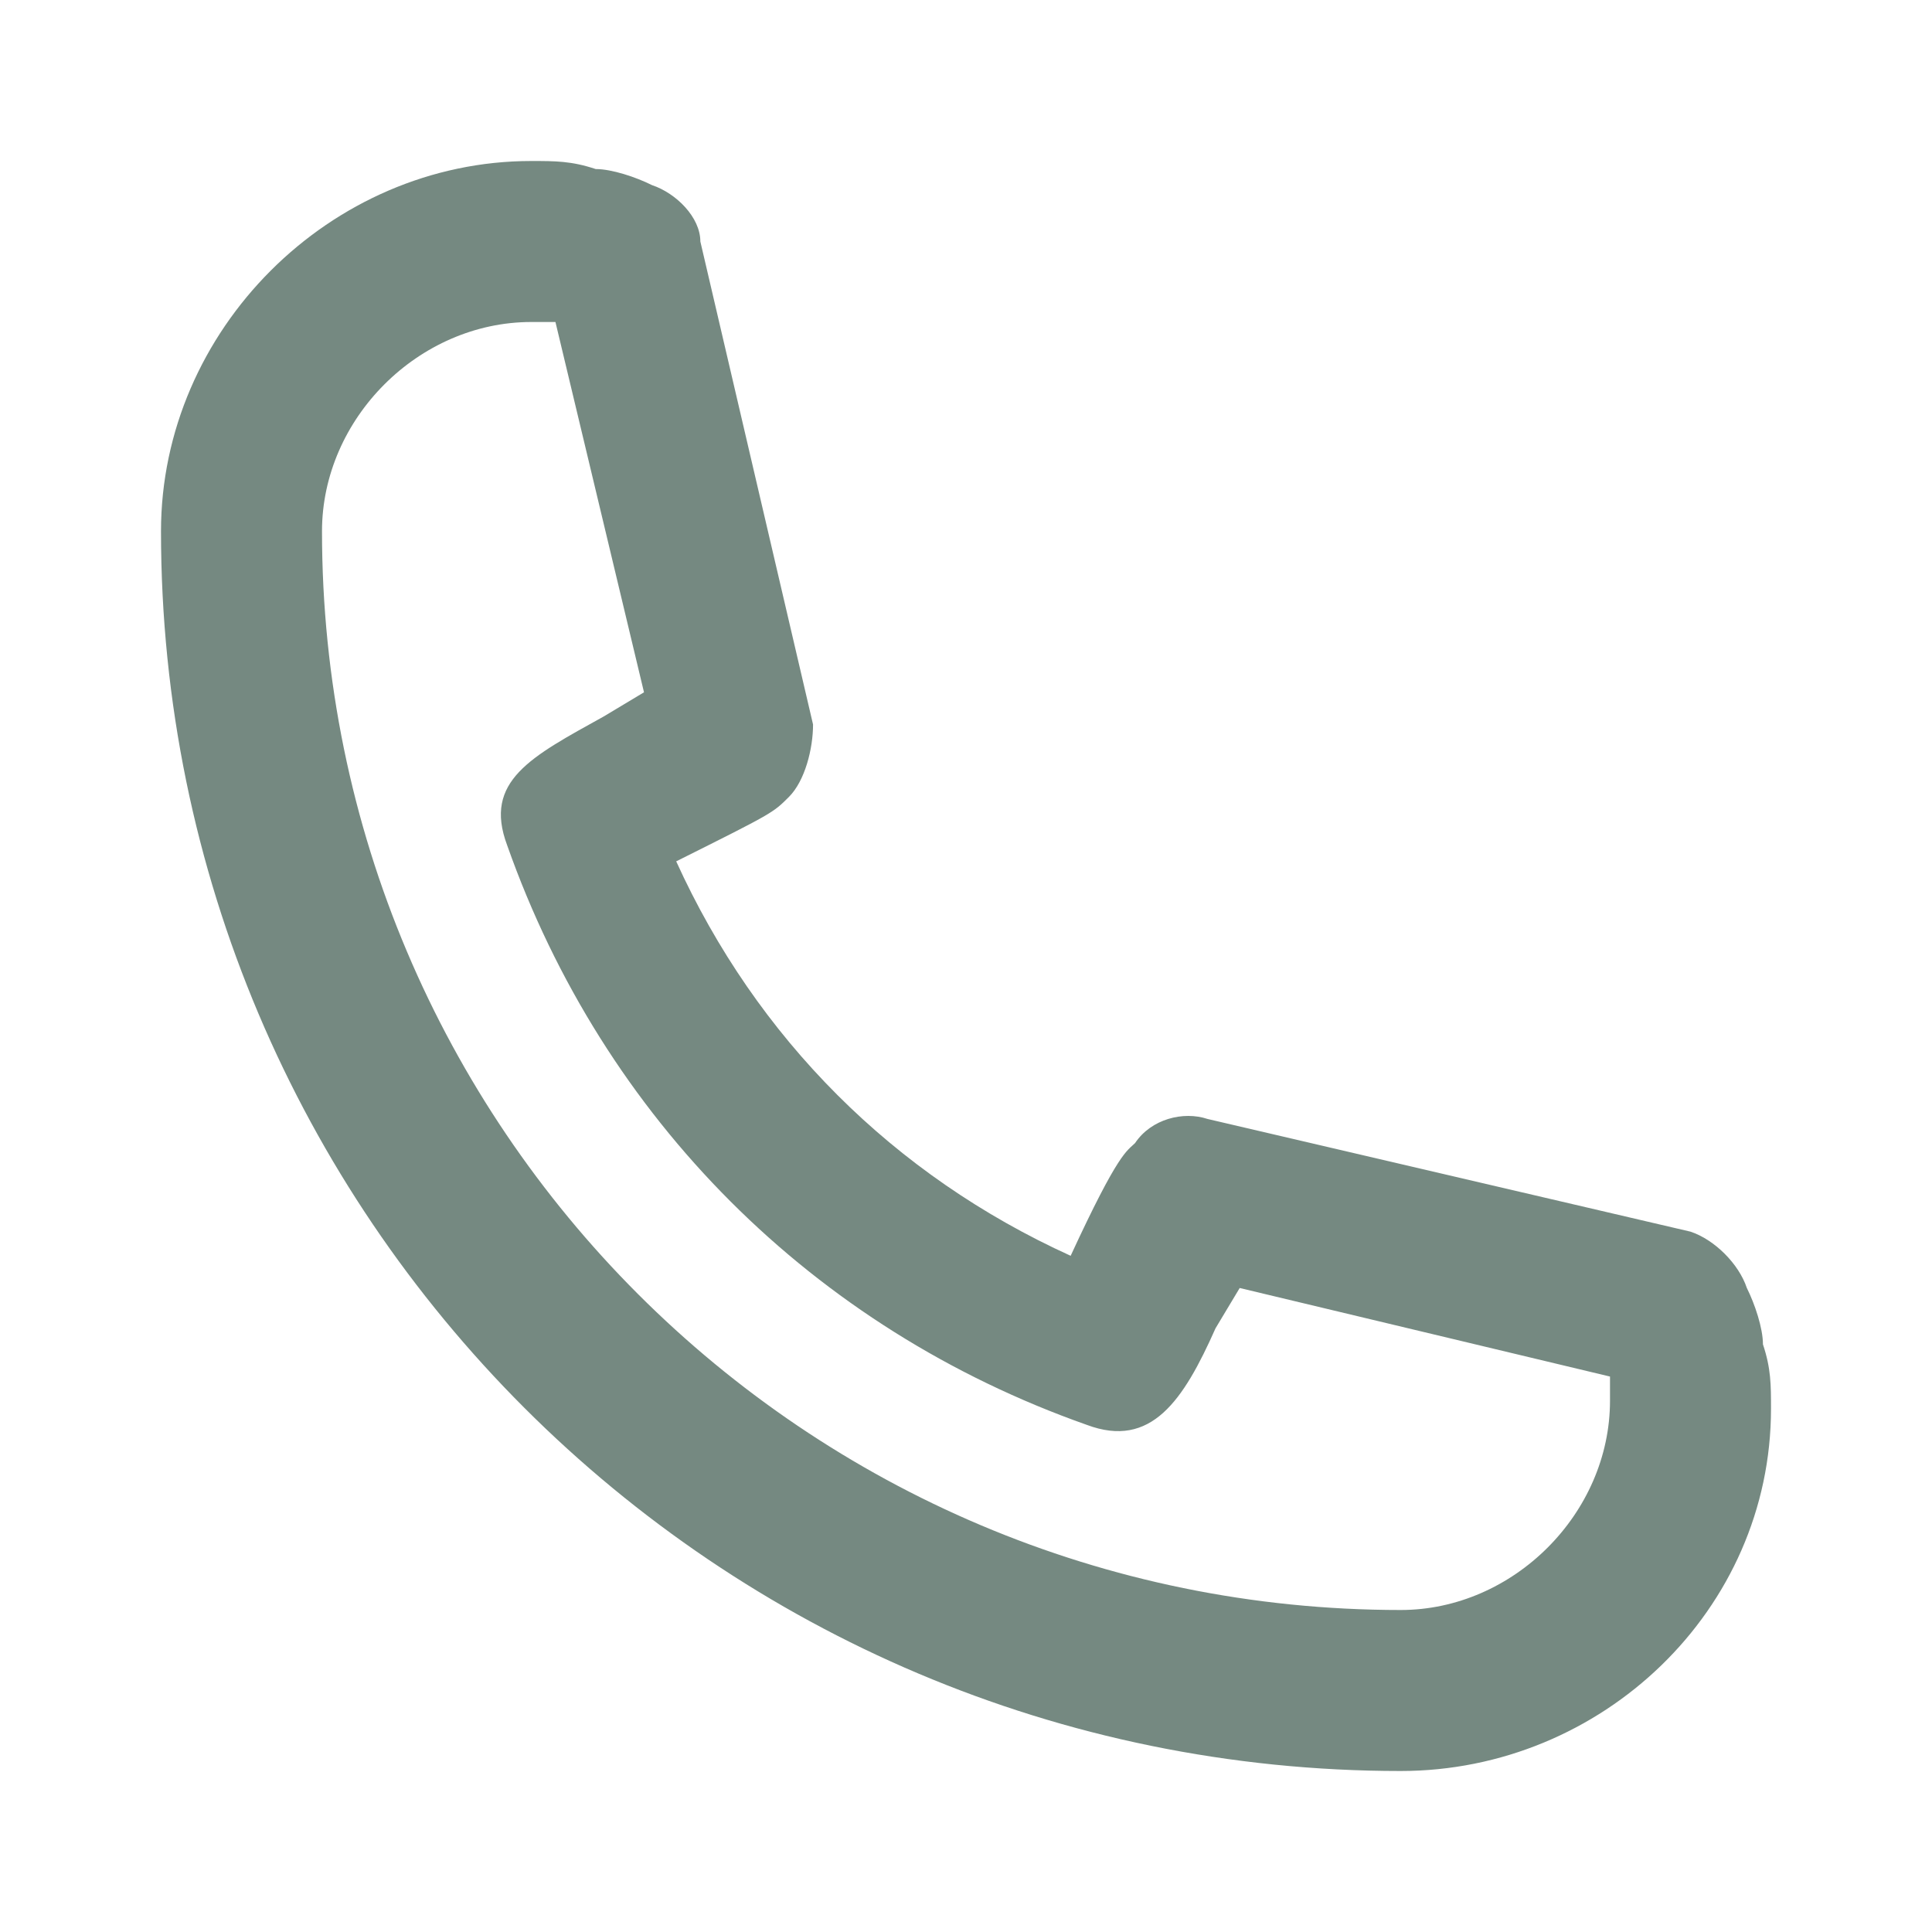 <?xml version="1.0" encoding="utf-8"?>
<!-- Generator: Adobe Illustrator 24.2.3, SVG Export Plug-In . SVG Version: 6.00 Build 0)  -->
<svg version="1.1" id="_x30_1_x5F_Contact-Female" xmlns="http://www.w3.org/2000/svg" xmlns:xlink="http://www.w3.org/1999/xlink"
	 x="0px" y="0px" viewBox="0 0 24 24" style="enable-background:new 0 0 24 24;" xml:space="preserve">
<style type="text/css">
	.st0{fill:#758981;}
</style>
<path class="st0" d="M17.4,22c2.5,0,4.6-2,4.6-4.5c0-0.3,0-0.5-0.1-0.8c0-0.2-0.1-0.5-0.2-0.7c-0.1-0.3-0.4-0.6-0.7-0.7l-6-1.4
	c-0.3-0.1-0.7,0-0.9,0.3c-0.1,0.1-0.2,0.1-0.8,1.4c-2.2-1-3.9-2.7-4.9-4.9c1.2-0.6,1.2-0.6,1.4-0.8c0.2-0.2,0.3-0.6,0.3-0.9L8.7,3
	C8.7,2.7,8.4,2.4,8.1,2.3C7.9,2.2,7.6,2.1,7.4,2.1C7.1,2,6.9,2,6.6,2C4.1,2,2,4.1,2,6.6C2,15.1,8.9,22,17.4,22z M6.6,4h0.3L8,8.6
	L7.5,8.9c-0.9,0.5-1.5,0.8-1.2,1.6c1.2,3.4,3.8,6,7.2,7.2c0.8,0.3,1.2-0.3,1.6-1.2l0.3-0.5l4.6,1.1v0.3c0,1.4-1.2,2.6-2.6,2.6
	C10,20,4,14,4,6.6C4,5.2,5.2,4,6.6,4z"/>
</svg>
